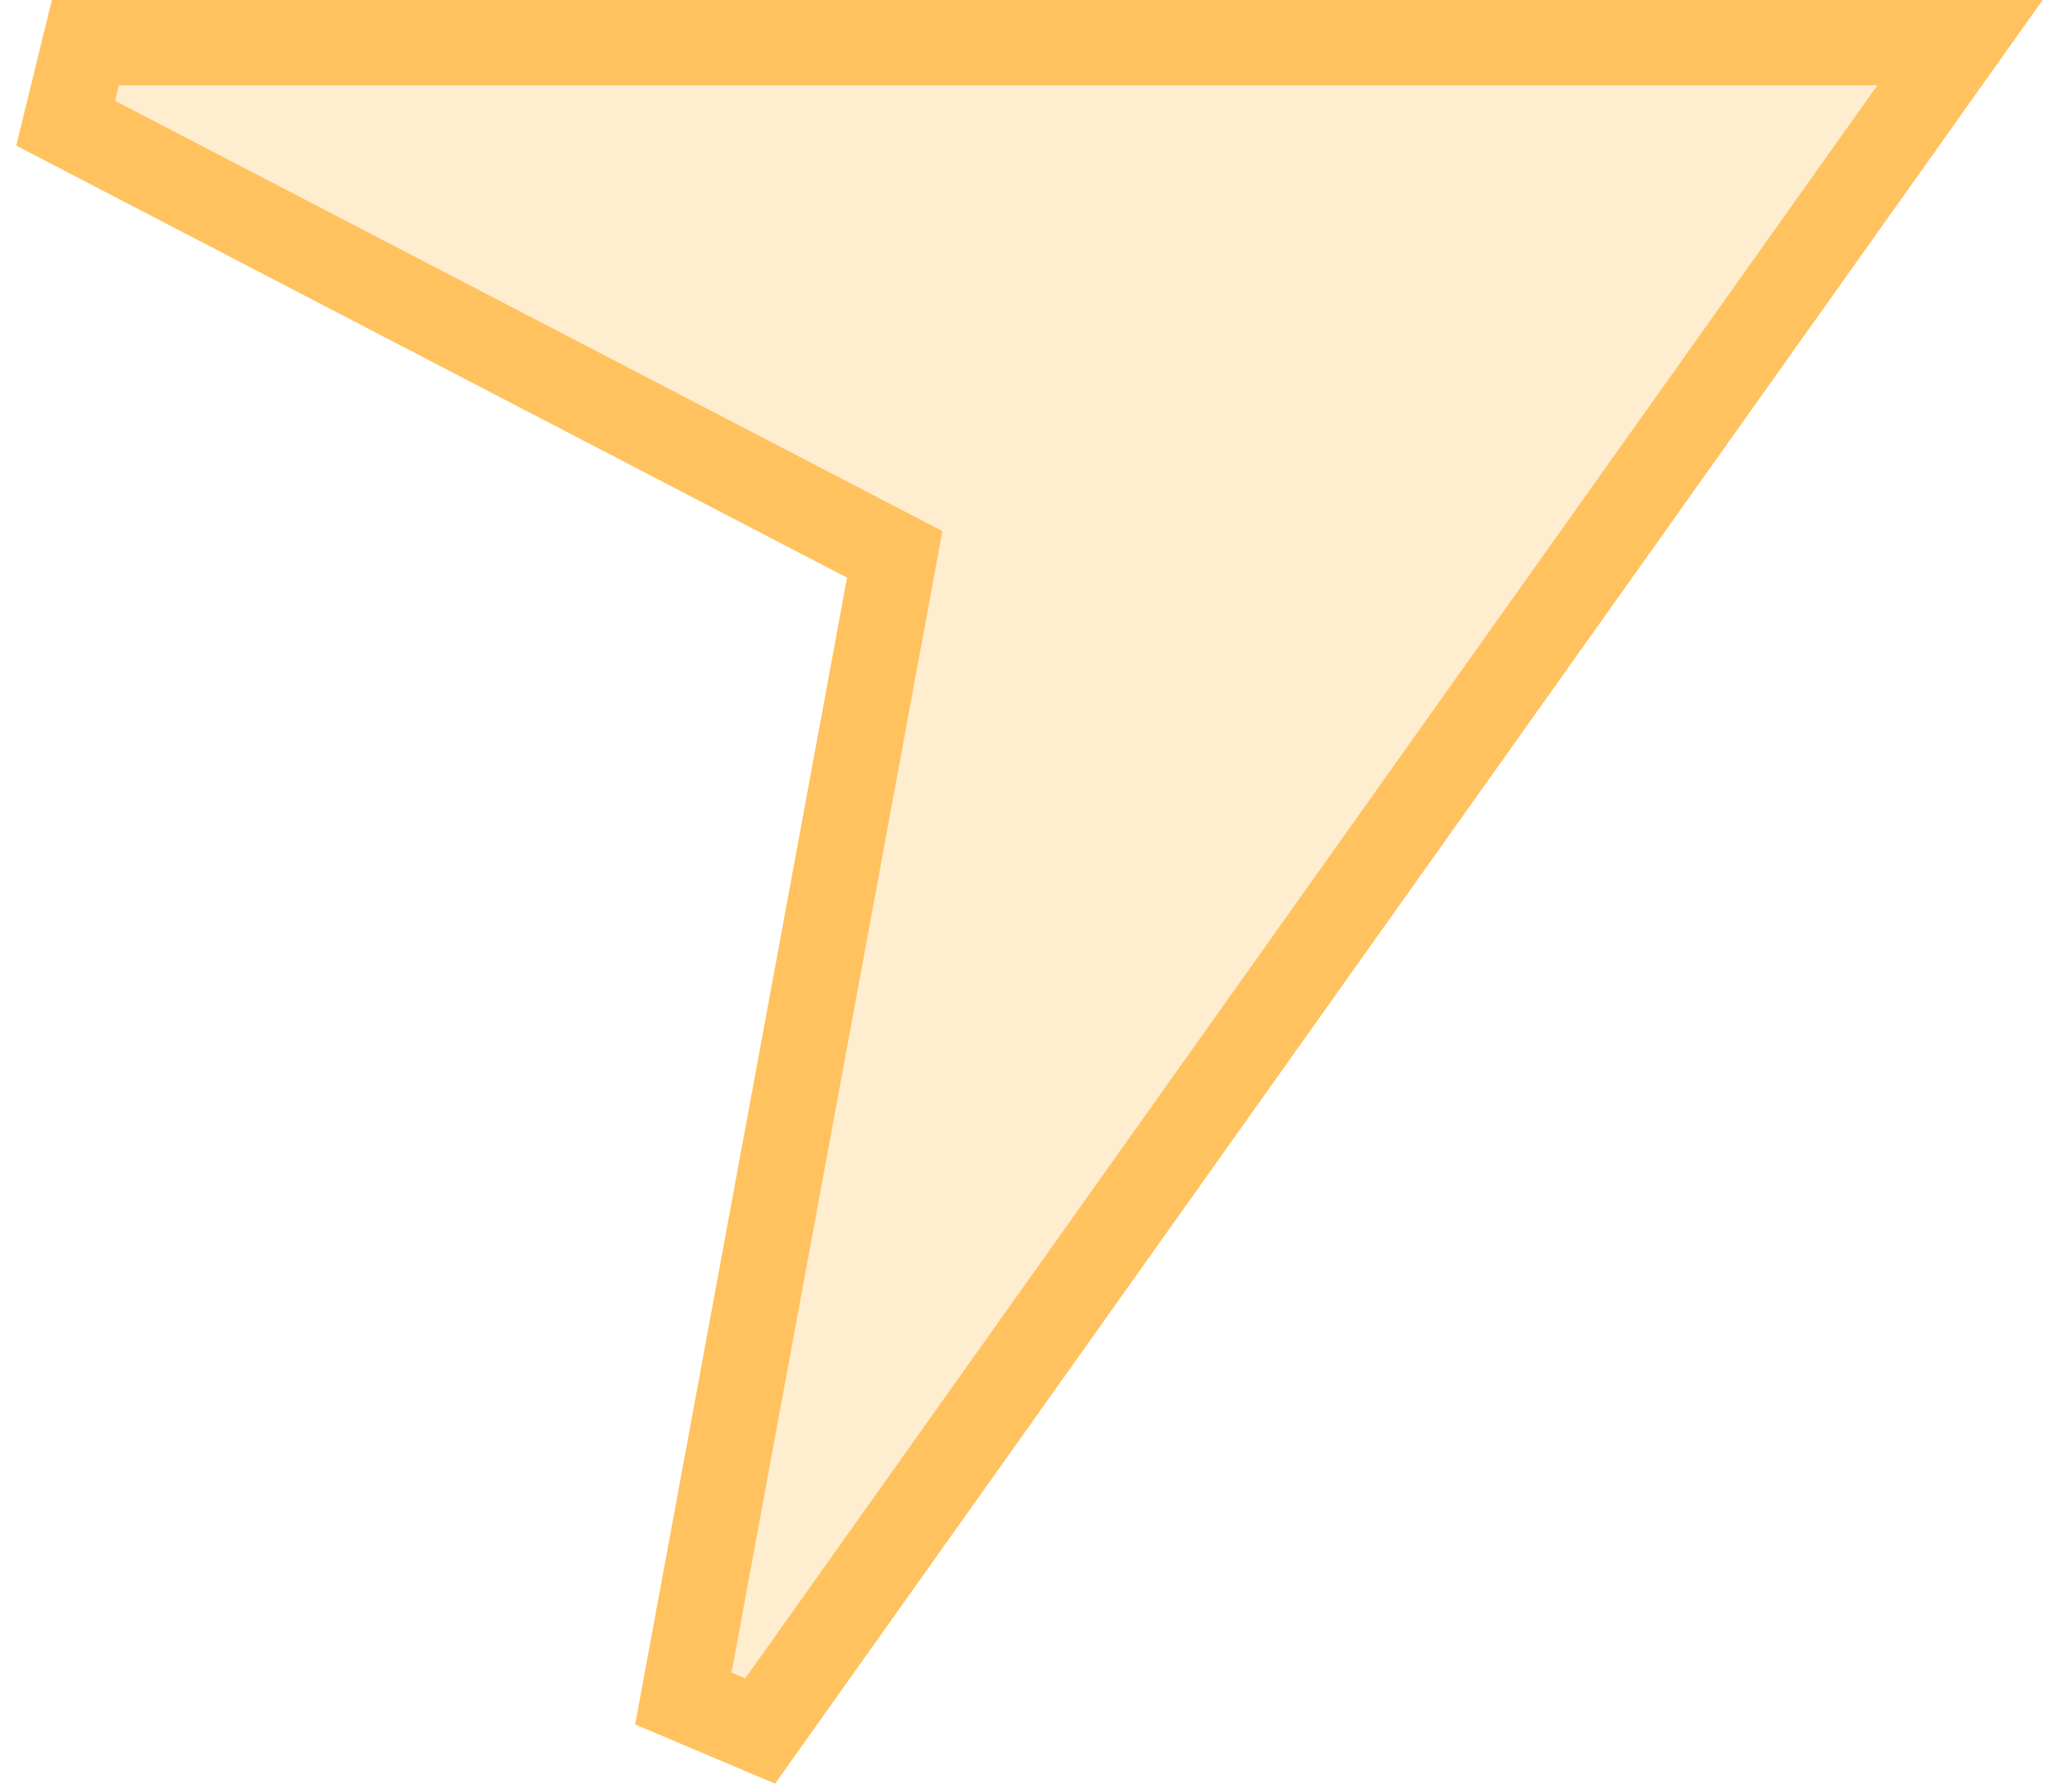 <svg width="24" height="21" viewBox="0 0 24 21" fill="none" xmlns="http://www.w3.org/2000/svg">
<path d="M22.408 1.29L22.969 0.5H22H1L0.769 1.444L10.485 6.498L8.008 19.909L8.908 20.29L22.408 1.29Z" fill="#FFC25F" fill-opacity="0.3" stroke="#FFC25F" stroke-linecap="round"/>
</svg>

